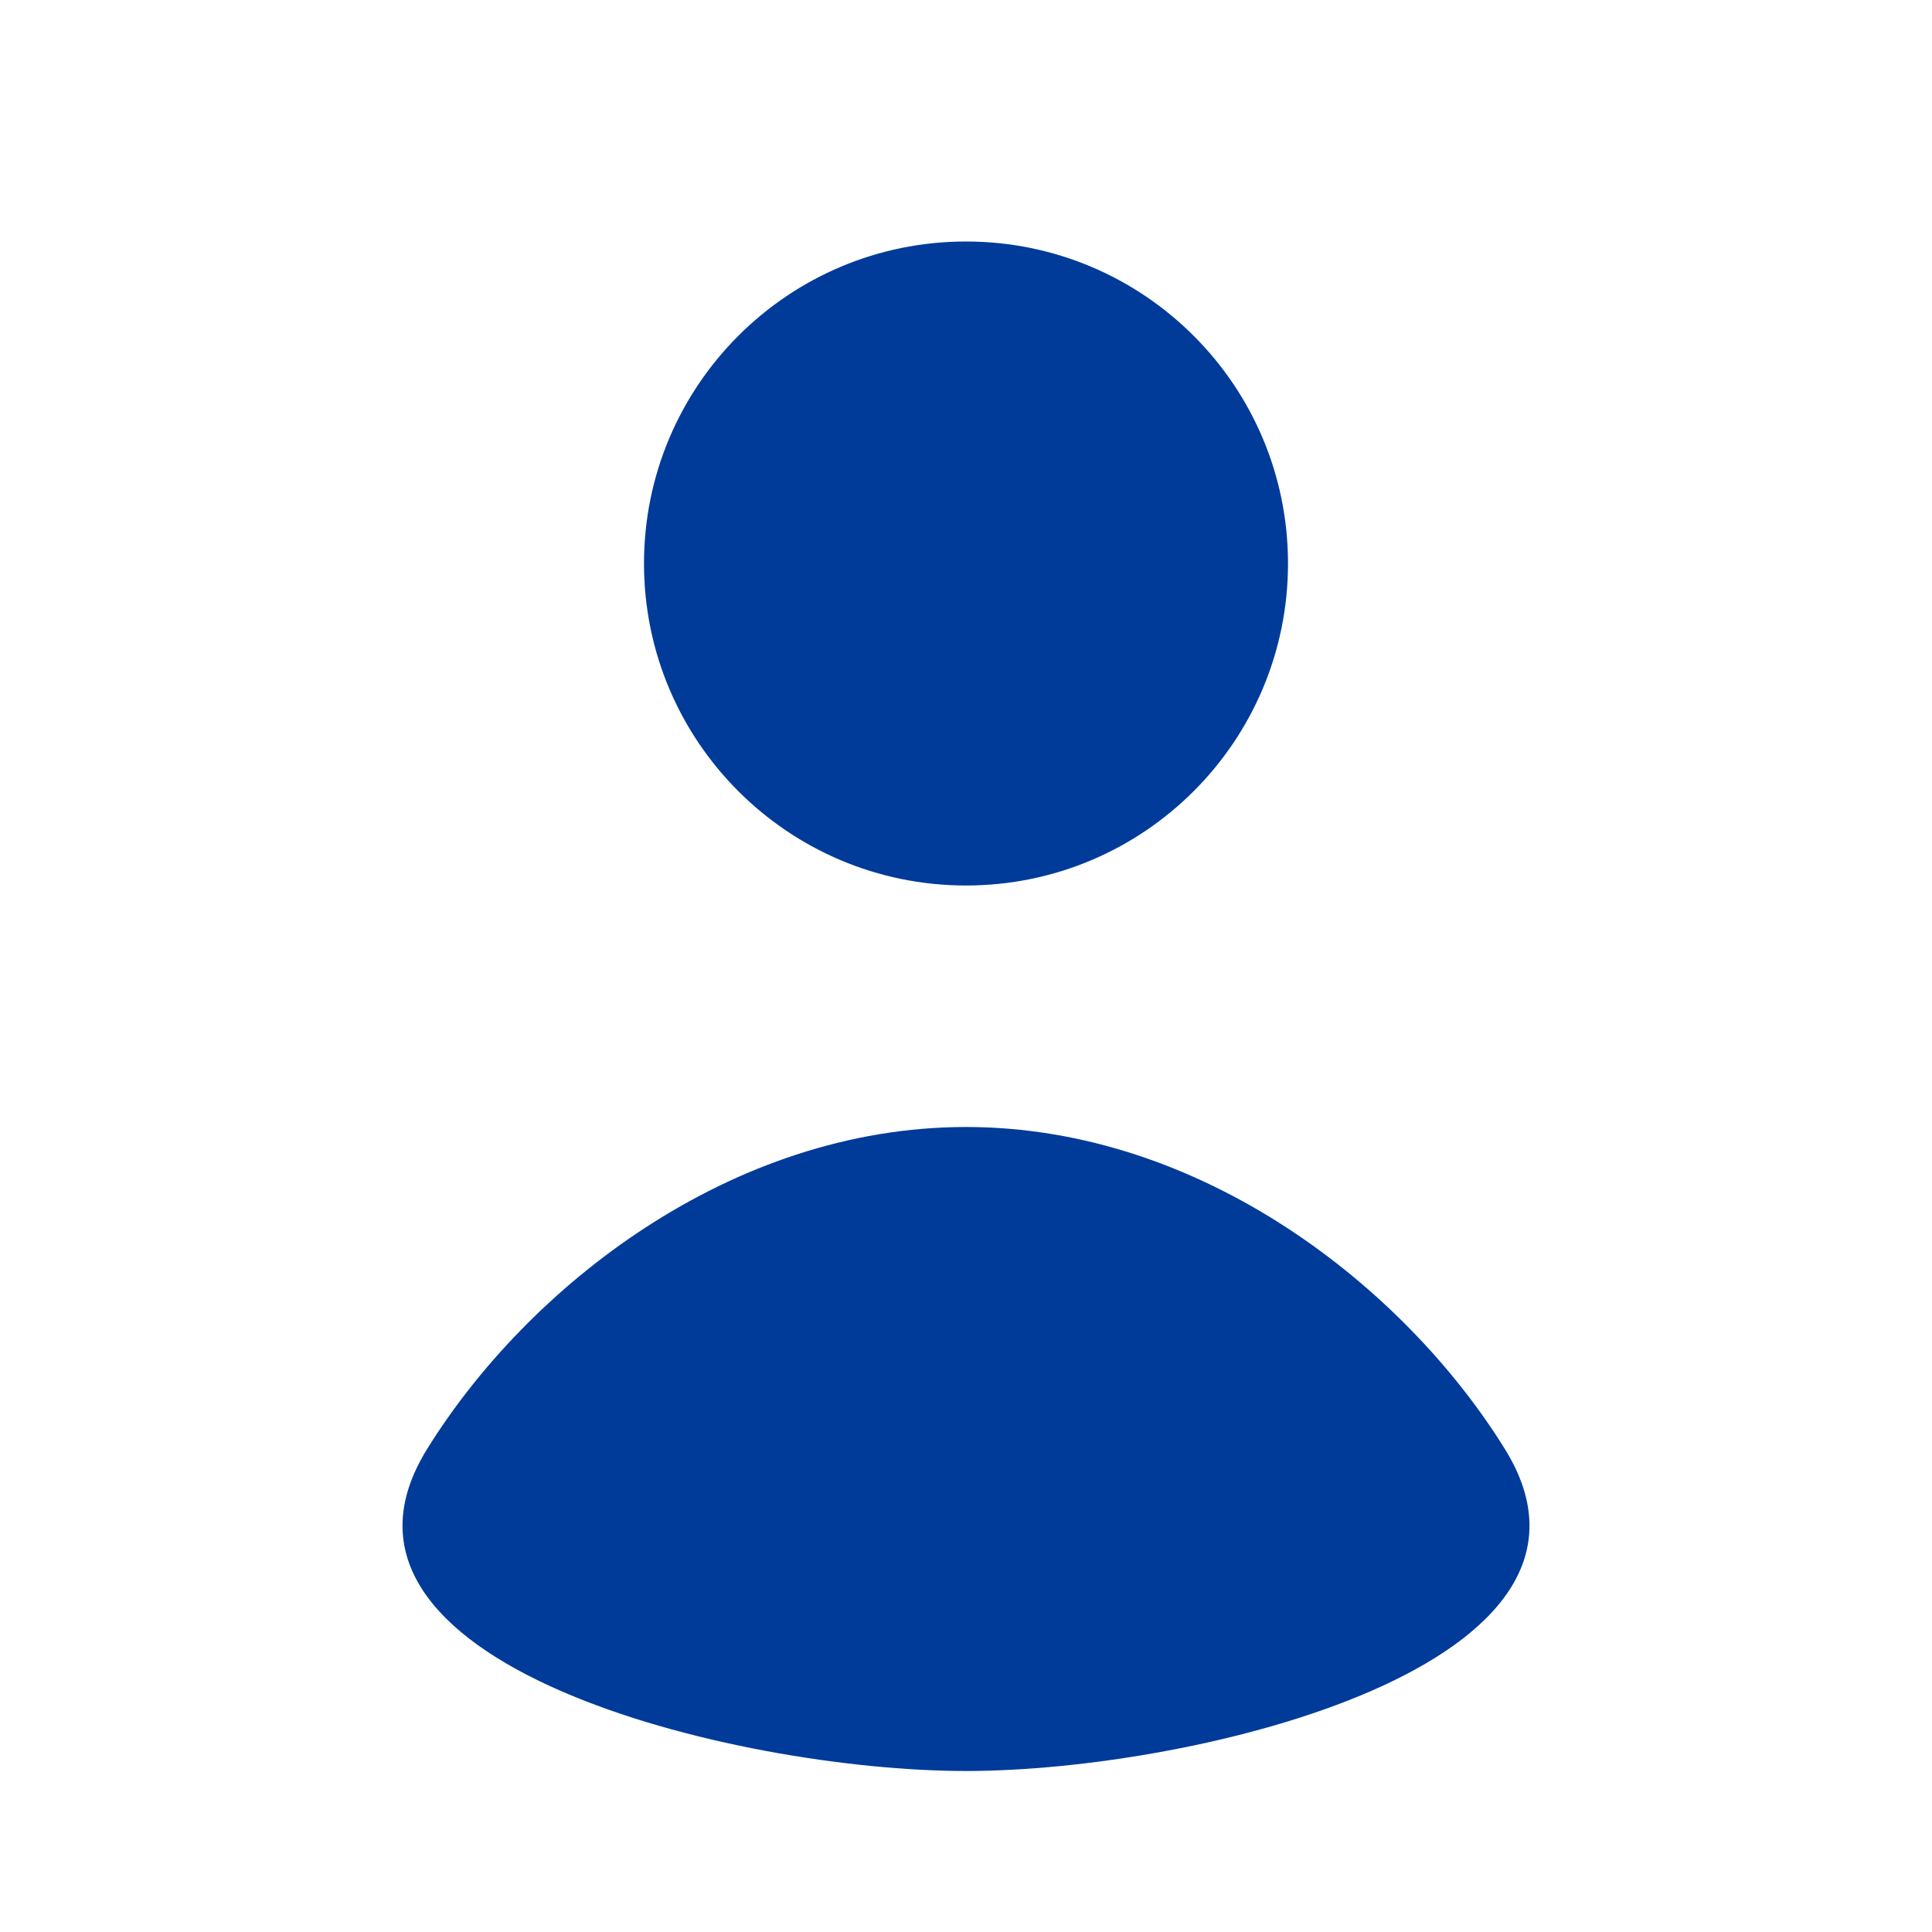 <svg width="24" height="24" viewBox="0 0 24 24" fill="none" xmlns="http://www.w3.org/2000/svg">
<path d="M12 11C14.209 11 16 9.209 16 7C16 4.791 14.209 3 12 3C9.791 3 8 4.791 8 7C8 9.209 9.791 11 12 11Z" fill="#003B99"/>
<path d="M5.306 18C3.649 20.67 9.133 22 12 22C14.867 22 20.351 20.67 18.694 18C17.449 15.992 14.929 14 12 14C9.071 14 6.551 15.992 5.306 18Z" fill="#003B99"/>
</svg>
